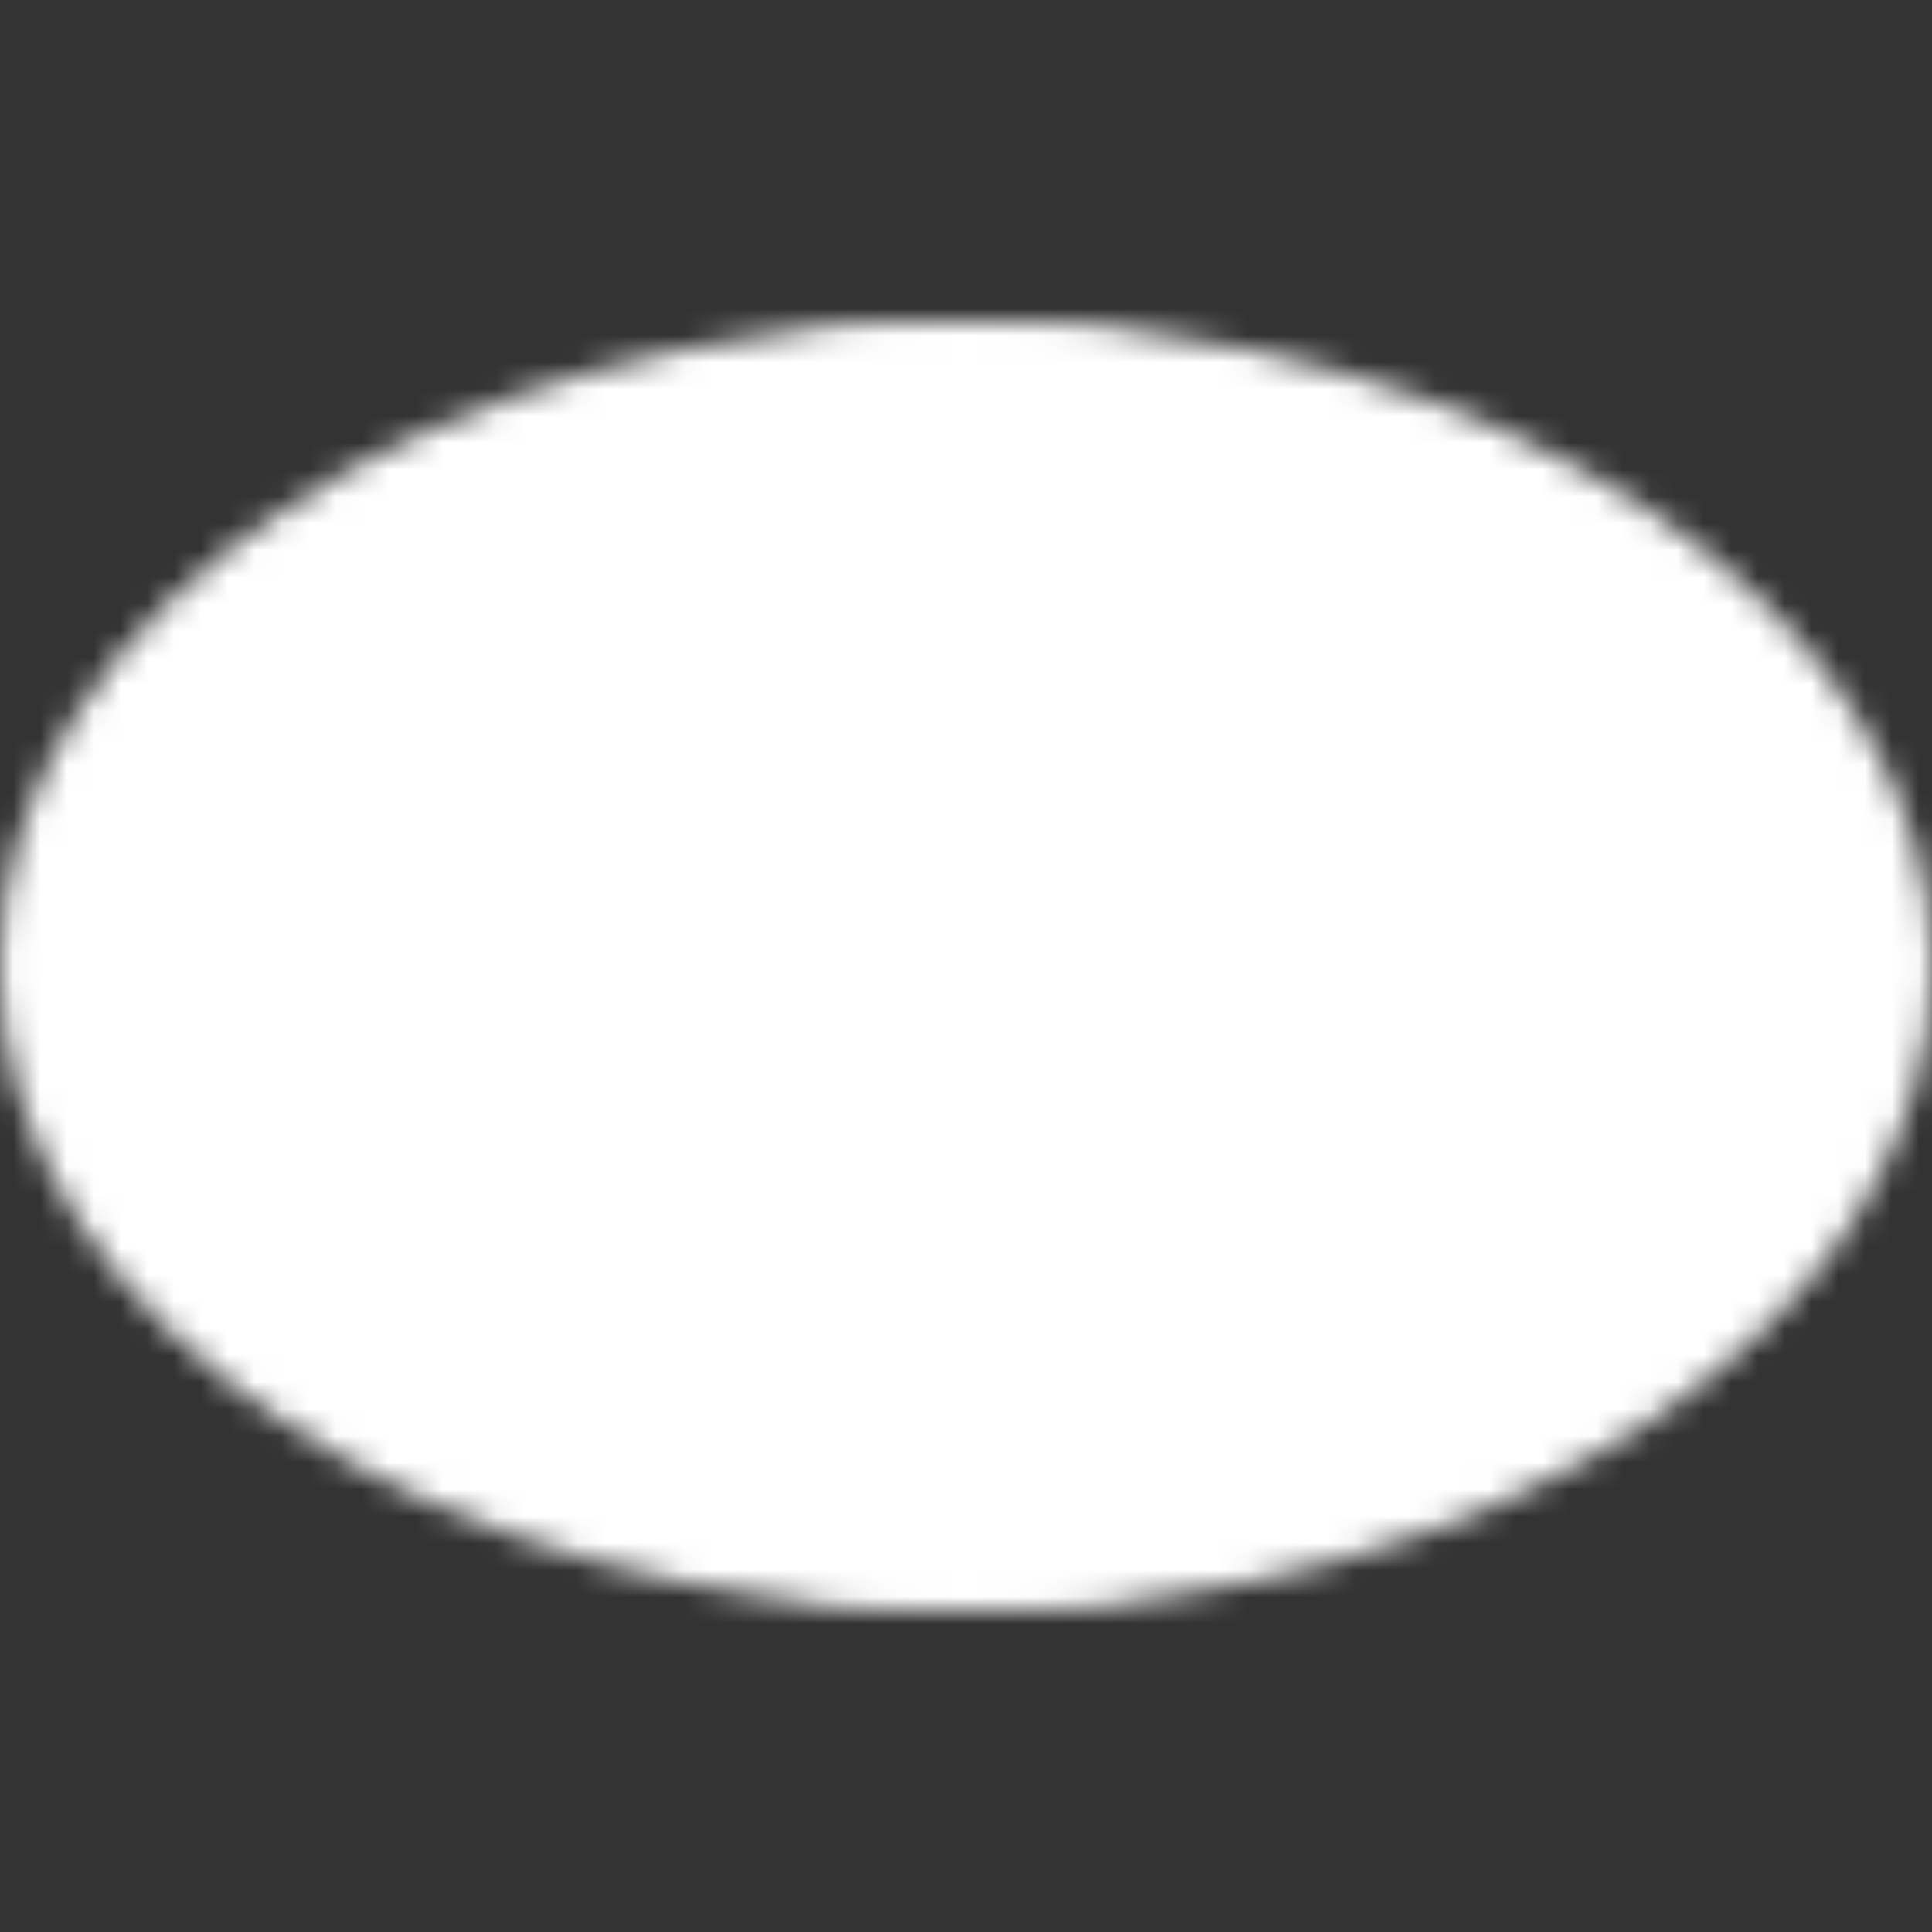 <svg height="72" width="72" xmlns="http://www.w3.org/2000/svg">
	<rect width="100%" height="100%" fill="#333333" stroke="none"/>
	<mask id="glyph">
		<ellipse cx="36" cy="36" fill="white" rx="36" ry="24" />
		<ellipse cx="36" cy="36" fill="black" rx="30" ry="18" />

		<ellipse cx="36" cy="36" fill="white" rx="24" ry="24" />
		<ellipse cx="36" cy="36" fill="black" rx="18" ry="18" />
	</mask>

	<rect fill="white" mask="url(#glyph)" height="100%" width="100%" x="0" y="0" />
</svg>
